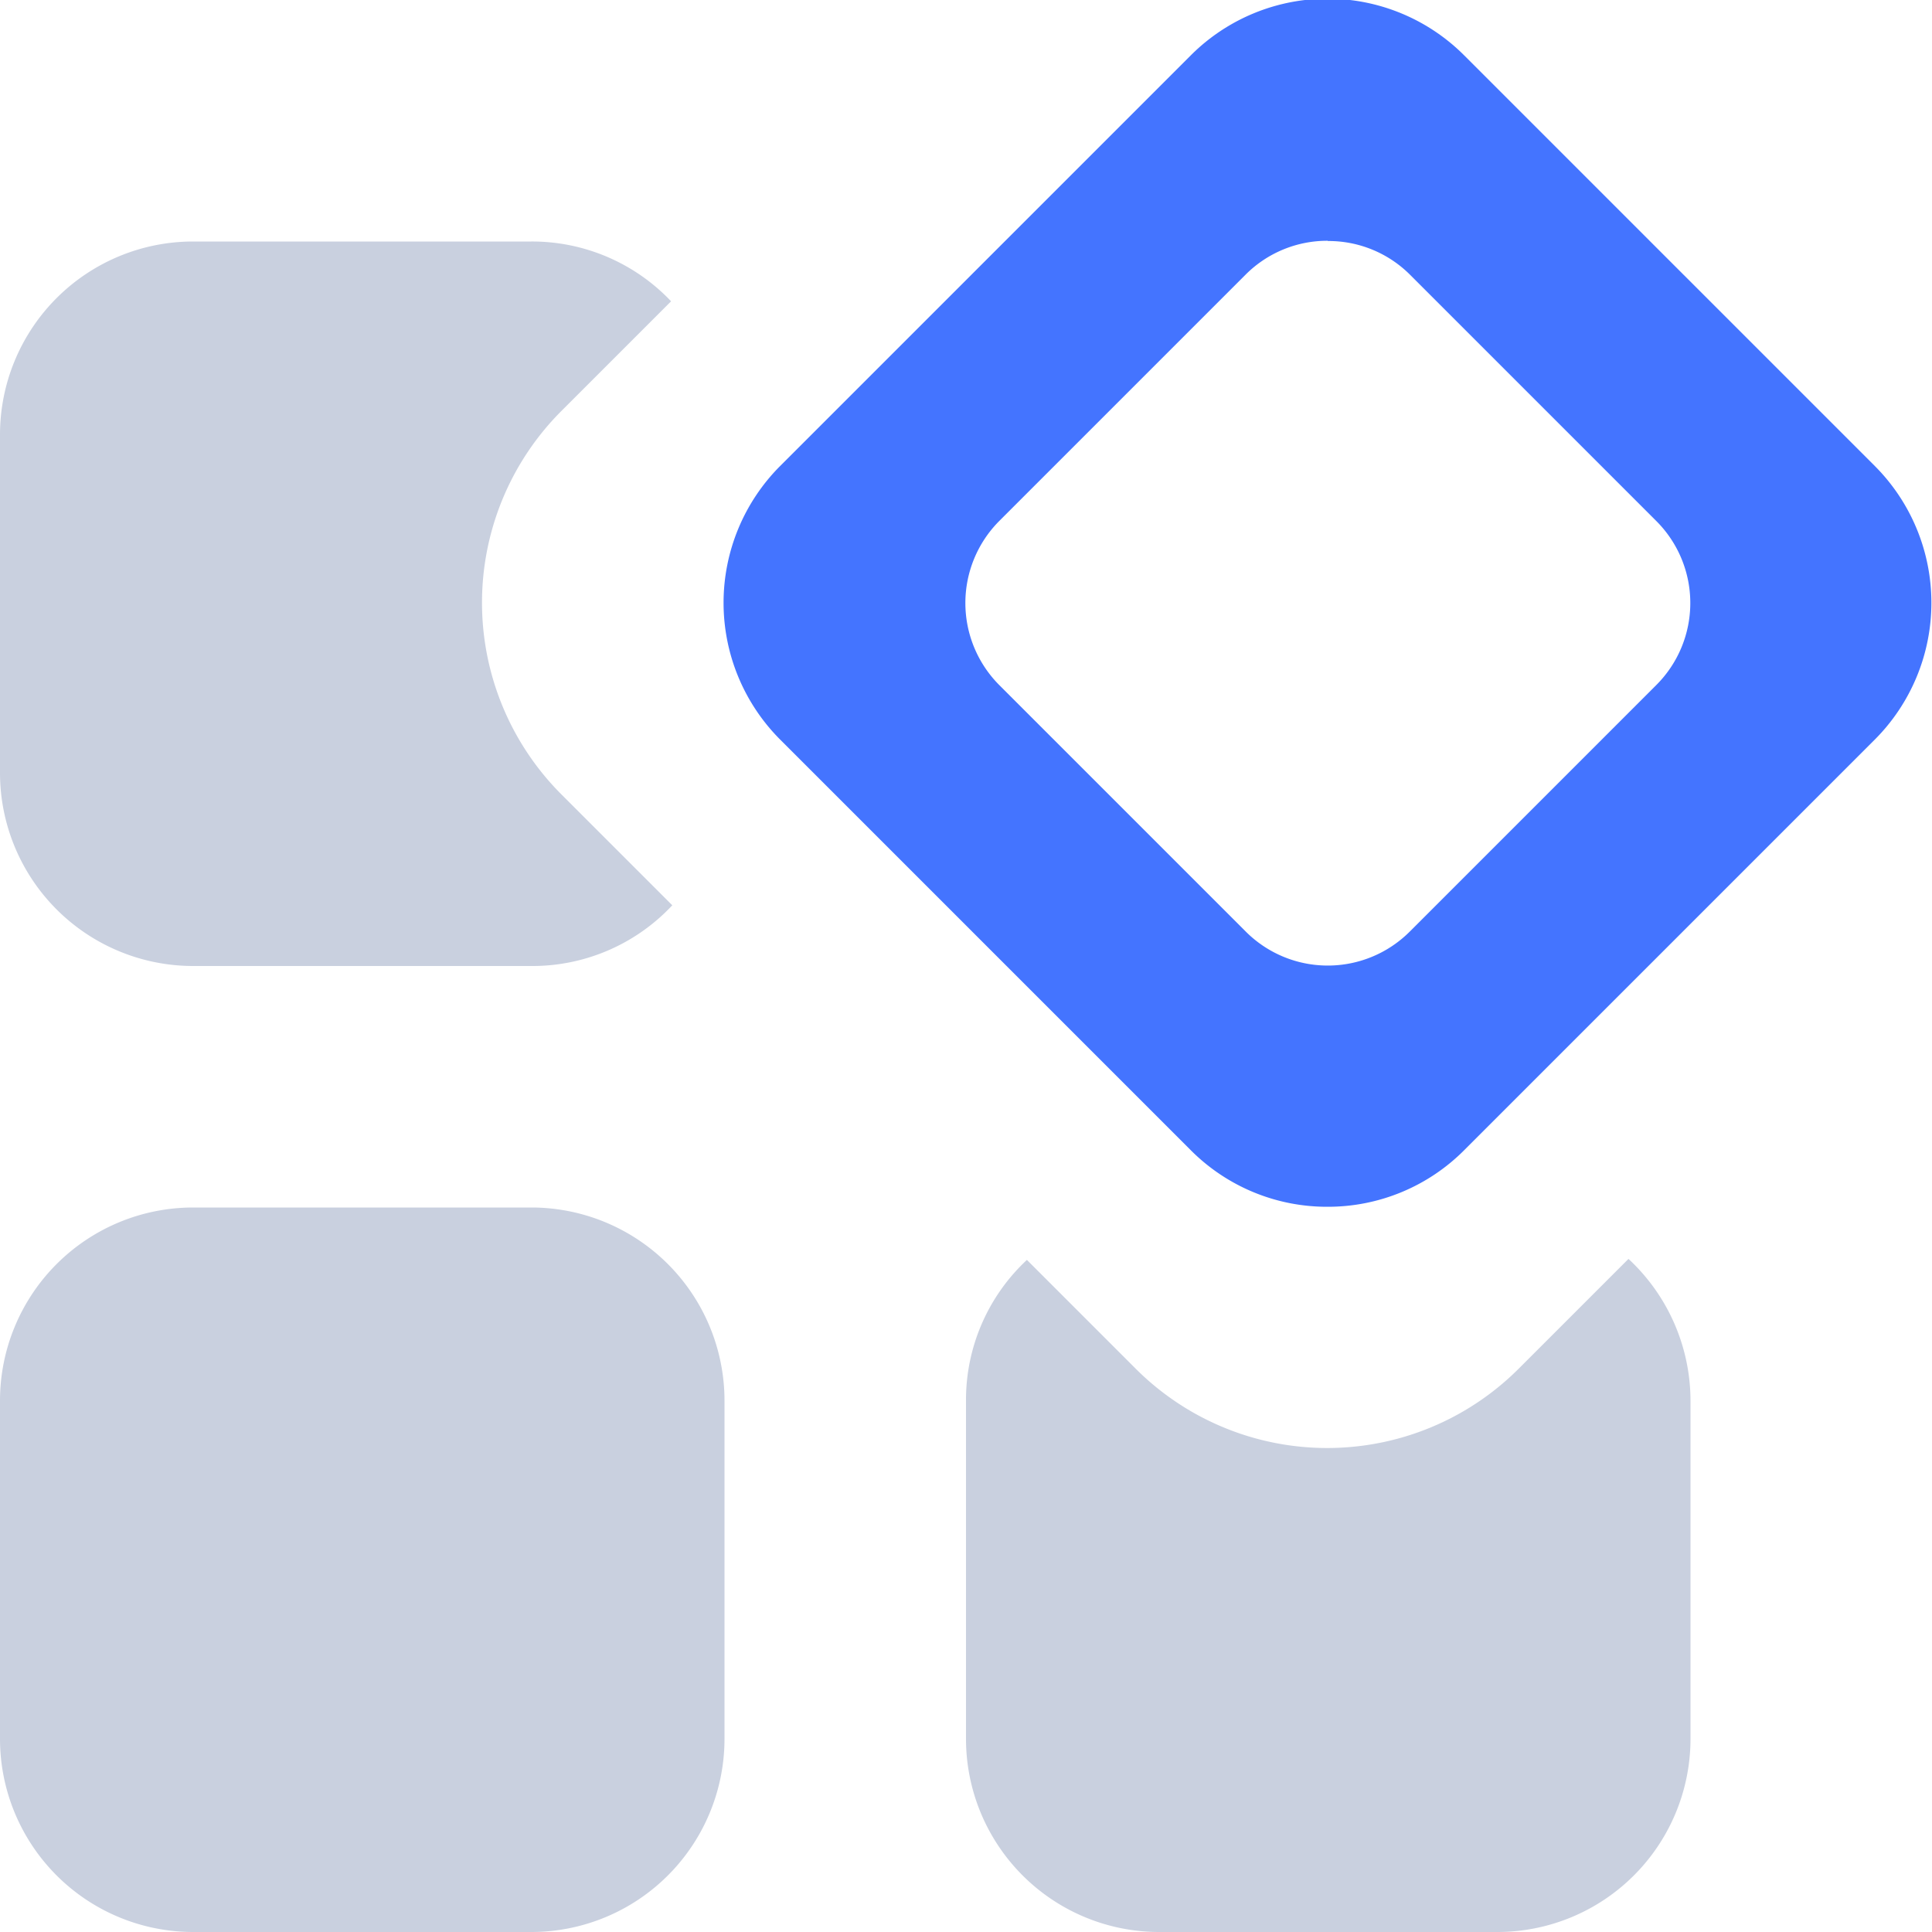 <svg xmlns="http://www.w3.org/2000/svg" xmlns:xlink="http://www.w3.org/1999/xlink" viewBox="0 0 40 40">
  <defs>
    <style>
      .cls-1 {
        clip-path: url(#clip-Canvas);
      }

      .cls-2 {
        fill: #c9d0df;
      }

      .cls-3 {
        fill: #4474ff;
      }

      .cls-4 {
        fill: rgba(0,0,0,0);
      }
    </style>
    <clipPath id="clip-Canvas">
      <rect width="40" height="40"/>
    </clipPath>
  </defs>
  <g id="Canvas">
    <path class="cls-2" d="M31,40H24a4,4,0,0,1-4-4V29a3.961,3.961,0,0,1,1.261-2.915l2.252,2.252a5.607,5.607,0,0,0,7.93,0l2.273-2.273A4.012,4.012,0,0,1,35,29v7A4,4,0,0,1,31,40ZM11,40H4a4,4,0,0,1-4-4V29a4,4,0,0,1,4-4h7a4,4,0,0,1,4,4v7A4,4,0,0,1,11,40Zm0-20H4a4,4,0,0,1-4-4V9A4,4,0,0,1,4,5h7a3.966,3.966,0,0,1,2.894,1.238L11.619,8.513a5.614,5.614,0,0,0,0,7.93l2.3,2.3A3.963,3.963,0,0,1,11,20Z"/>
    <path class="cls-3" d="M27.484,24.985a3.977,3.977,0,0,1-2.832-1.173l-8.5-8.5a4.009,4.009,0,0,1,0-5.664l8.5-8.5a4,4,0,0,1,5.664,0l8.5,8.5a4.009,4.009,0,0,1,0,5.664l-8.5,8.5A3.979,3.979,0,0,1,27.484,24.985Zm.006-20a2.387,2.387,0,0,0-1.7.7l-5.1,5.1a2.407,2.407,0,0,0,0,3.4l5.1,5.1a2.4,2.4,0,0,0,3.4,0l5.1-5.1a2.4,2.4,0,0,0,0-3.4l-5.1-5.1A2.387,2.387,0,0,0,27.491,4.99Z"/>
  </g>
</svg>

